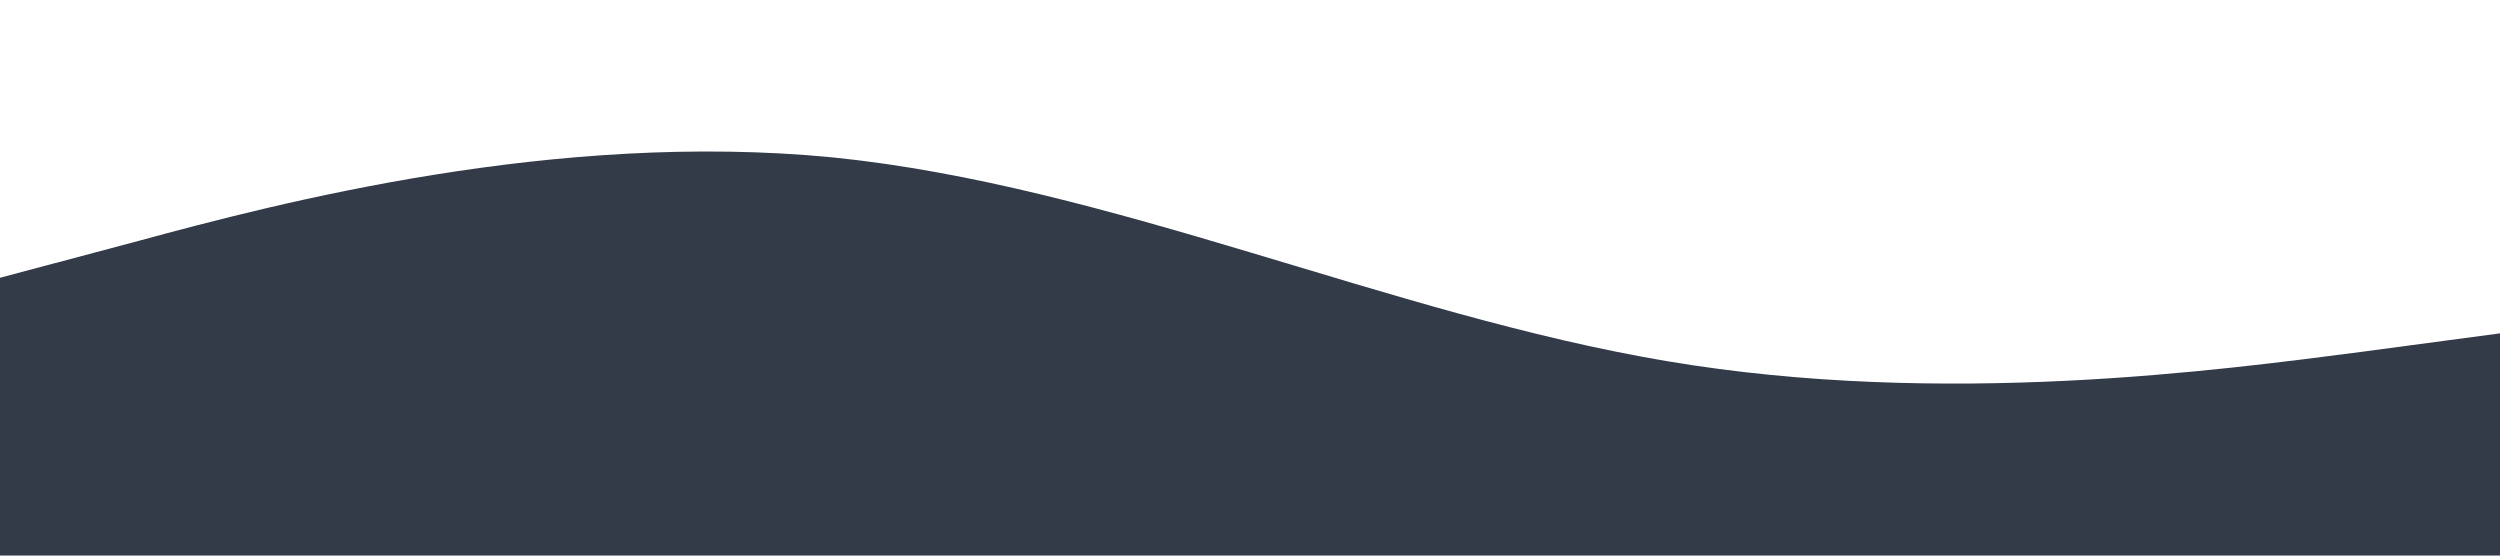 <svg
  xmlns="http://www.w3.org/2000/svg"
  viewBox="0 0 1440 320"
>
  <path
    fill="#333b49"
    fillOpacity="1"
    d="M0,160L80,138.7C160,117,320,75,480,90.7C640,107,800,181,960,208C1120,235,1280,213,1360,202.7L1440,192L1440,320L1360,320C1280,320,1120,320,960,320C800,320,640,320,480,320C320,320,160,320,80,320L0,320Z"
  ></path>
</svg>